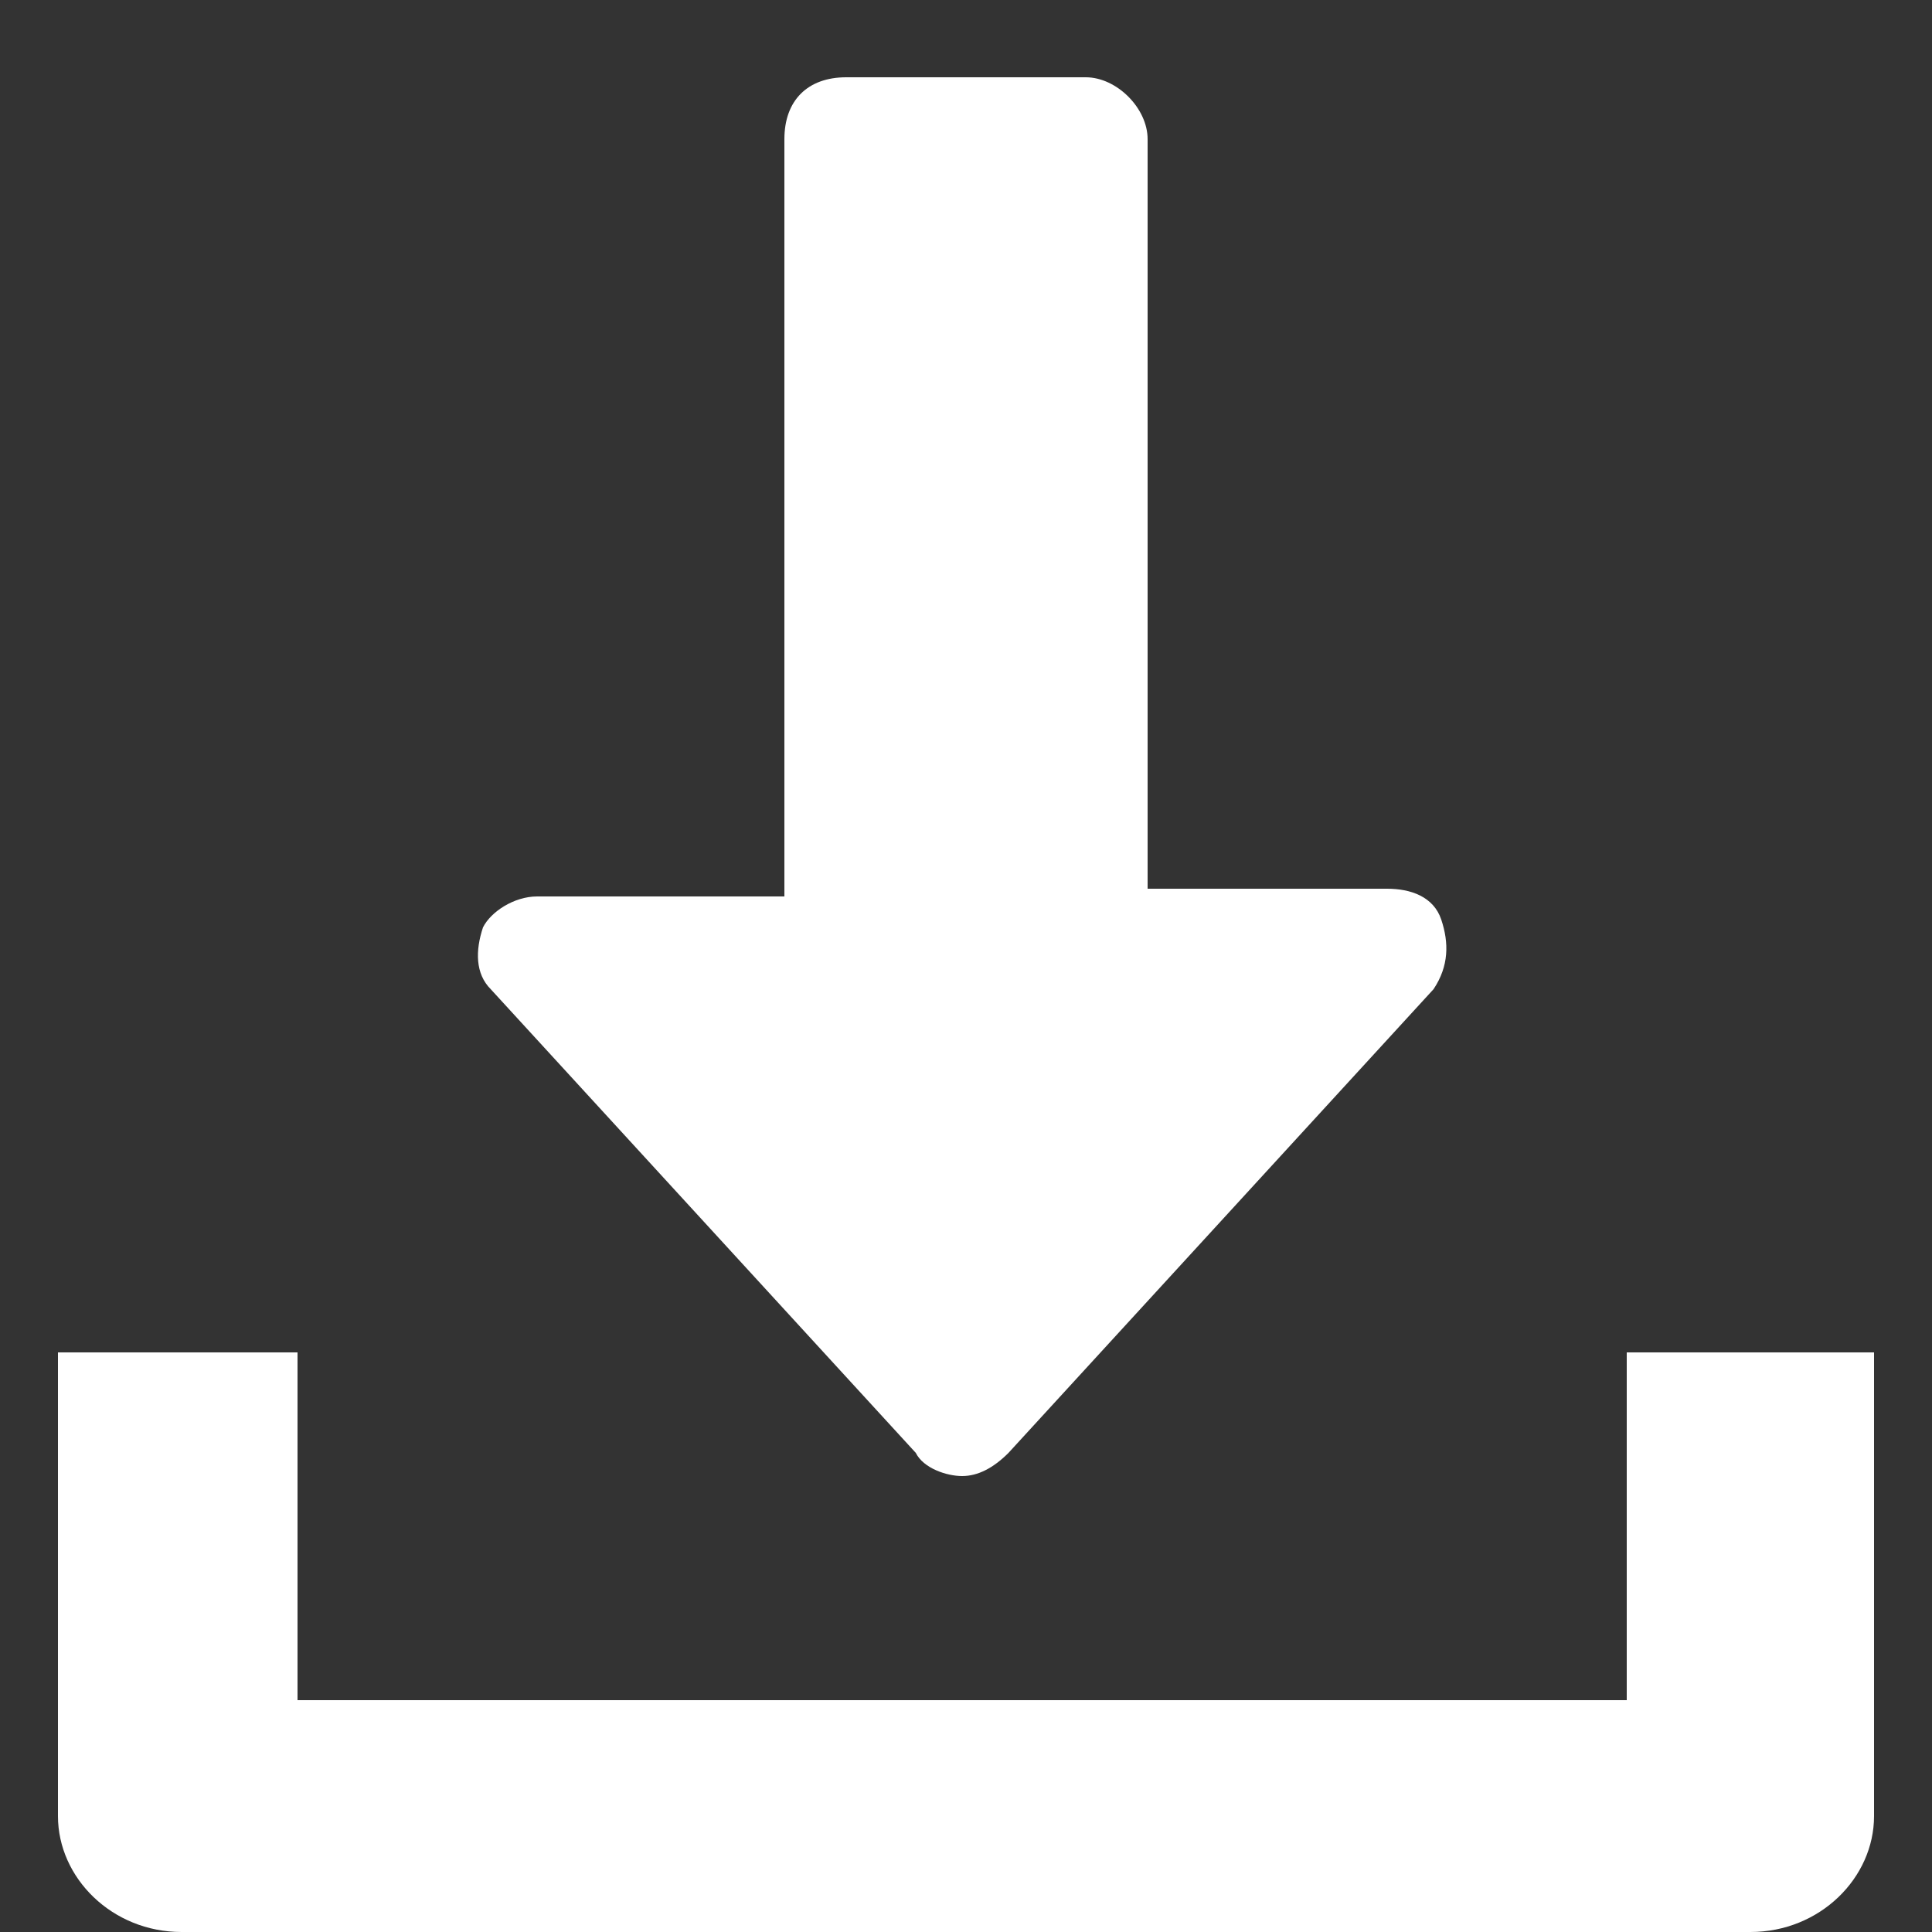 <?xml version="1.0" encoding="utf-8"?>
<!-- Generator: Adobe Illustrator 25.0.1, SVG Export Plug-In . SVG Version: 6.00 Build 0)  -->
<svg version="1.1" id="圖層_1" xmlns="http://www.w3.org/2000/svg" xmlns:xlink="http://www.w3.org/1999/xlink" x="0px" y="0px"
	 viewBox="0 0 25 25" style="enable-background:new 0 0 25 25;" xml:space="preserve">
<rect x="0" y="0" width="25" height="25" fill="#333333" stroke="none"/>
<style type="text/css">
	.st0{fill-rule:evenodd;clip-rule:evenodd;fill:#FFFFFF;}
</style>
<g id="Page-1">
	<g id="_x33__x5F_1_x5F_spnp_x5F_catalogue" transform="translate(-505, -817)">
		<g id="Group-11" transform="translate(505, 817)">
			<g id="icon_x2F_downlond-copy" transform="translate(0, 1)">
				<g id="Group-5" transform="translate(0.75, 0)">
					<path id="Fill-1" class="st0" d="M17.9,10.9c-0.1-0.3-0.4-0.4-0.7-0.4h-3.1V0.8c0-0.4-0.4-0.8-0.8-0.8h-3.1
						C9.7,0,9.4,0.3,9.4,0.8v9.8H6.2c-0.3,0-0.6,0.2-0.7,0.4c-0.1,0.3-0.1,0.6,0.1,0.8l5.5,6c0.1,0.2,0.4,0.3,0.6,0.3
						c0.2,0,0.4-0.1,0.6-0.3l5.5-6C18,11.5,18,11.2,17.9,10.9"/>
					<path id="Fill-3" class="st0" d="M20.3,16.5V21H3.1v-4.5H0v6C0,23.3,0.7,24,1.6,24h20.3c0.9,0,1.6-0.7,1.6-1.5v-6H20.3z"/>
				</g>
			</g>
		</g>
	</g>
</g>
</svg>

